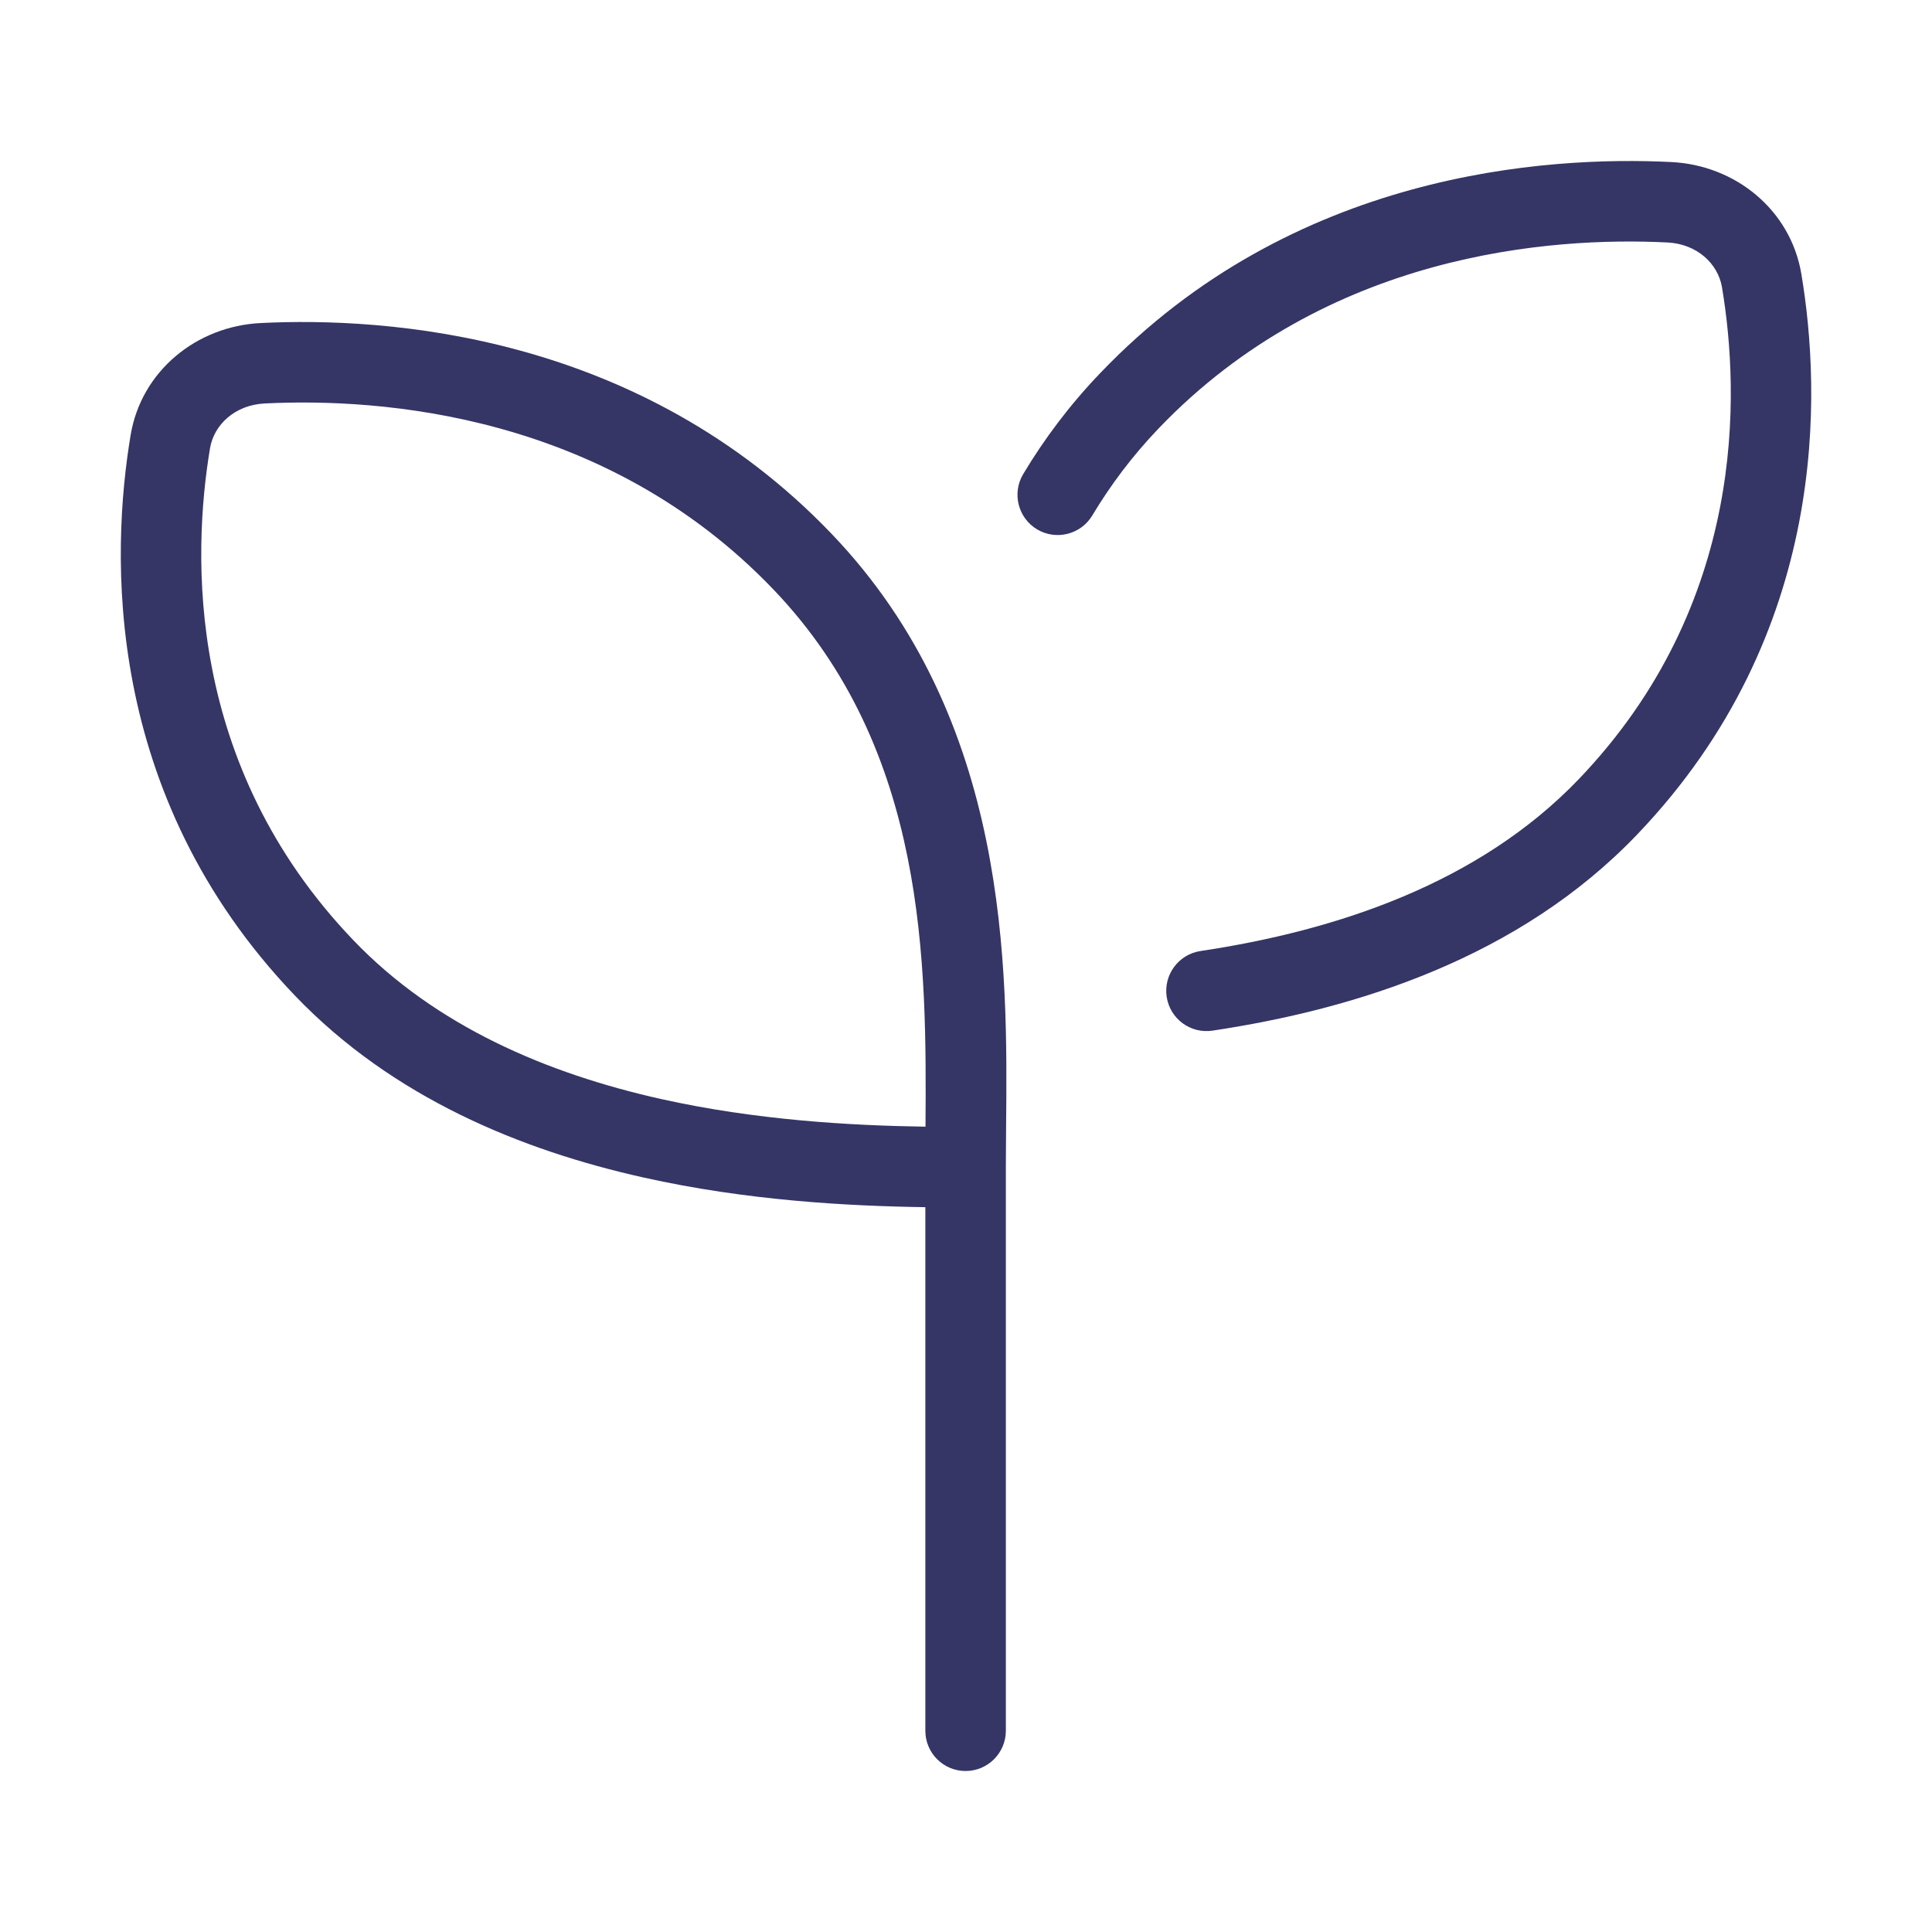 <svg width="24" height="24" viewBox="0 0 24 24" fill="none" xmlns="http://www.w3.org/2000/svg">
<path d="M20.762 2.013C19.213 1.936 16.06 2.134 13.67 4.632C13.287 5.031 12.971 5.454 12.71 5.89C12.569 6.127 12.646 6.434 12.883 6.576C13.12 6.717 13.427 6.64 13.569 6.403C13.793 6.029 14.064 5.666 14.392 5.323C16.484 3.137 19.273 2.94 20.713 3.012C21.081 3.03 21.342 3.276 21.391 3.568C21.613 4.892 21.697 7.5 19.614 9.677C18.369 10.977 16.598 11.561 14.913 11.814C14.64 11.855 14.452 12.11 14.493 12.383C14.534 12.656 14.789 12.844 15.062 12.803C16.841 12.536 18.87 11.901 20.336 10.368C22.736 7.861 22.622 4.863 22.377 3.403C22.244 2.609 21.56 2.052 20.762 2.013Z" fill="#353566"/>
<path fill-rule="evenodd" clip-rule="evenodd" d="M11.495 21.5V14.996C10.528 14.982 9.275 14.914 7.992 14.627C6.476 14.289 4.878 13.636 3.664 12.368C1.264 9.861 1.379 6.863 1.623 5.403C1.756 4.609 2.441 4.052 3.238 4.013C4.787 3.936 7.94 4.134 10.331 6.632C12.546 8.946 12.517 12.024 12.498 14.009C12.496 14.181 12.495 14.345 12.495 14.5V21.5C12.495 21.776 12.271 22 11.995 22C11.718 22 11.495 21.776 11.495 21.5ZM3.288 5.012C4.727 4.94 7.516 5.137 9.608 7.323C11.52 9.32 11.51 11.976 11.497 13.996C10.565 13.982 9.394 13.916 8.21 13.652C6.802 13.337 5.414 12.751 4.387 11.677C2.304 9.5 2.388 6.892 2.609 5.568C2.658 5.276 2.919 5.03 3.288 5.012Z" fill="#353566"/>
</svg>
